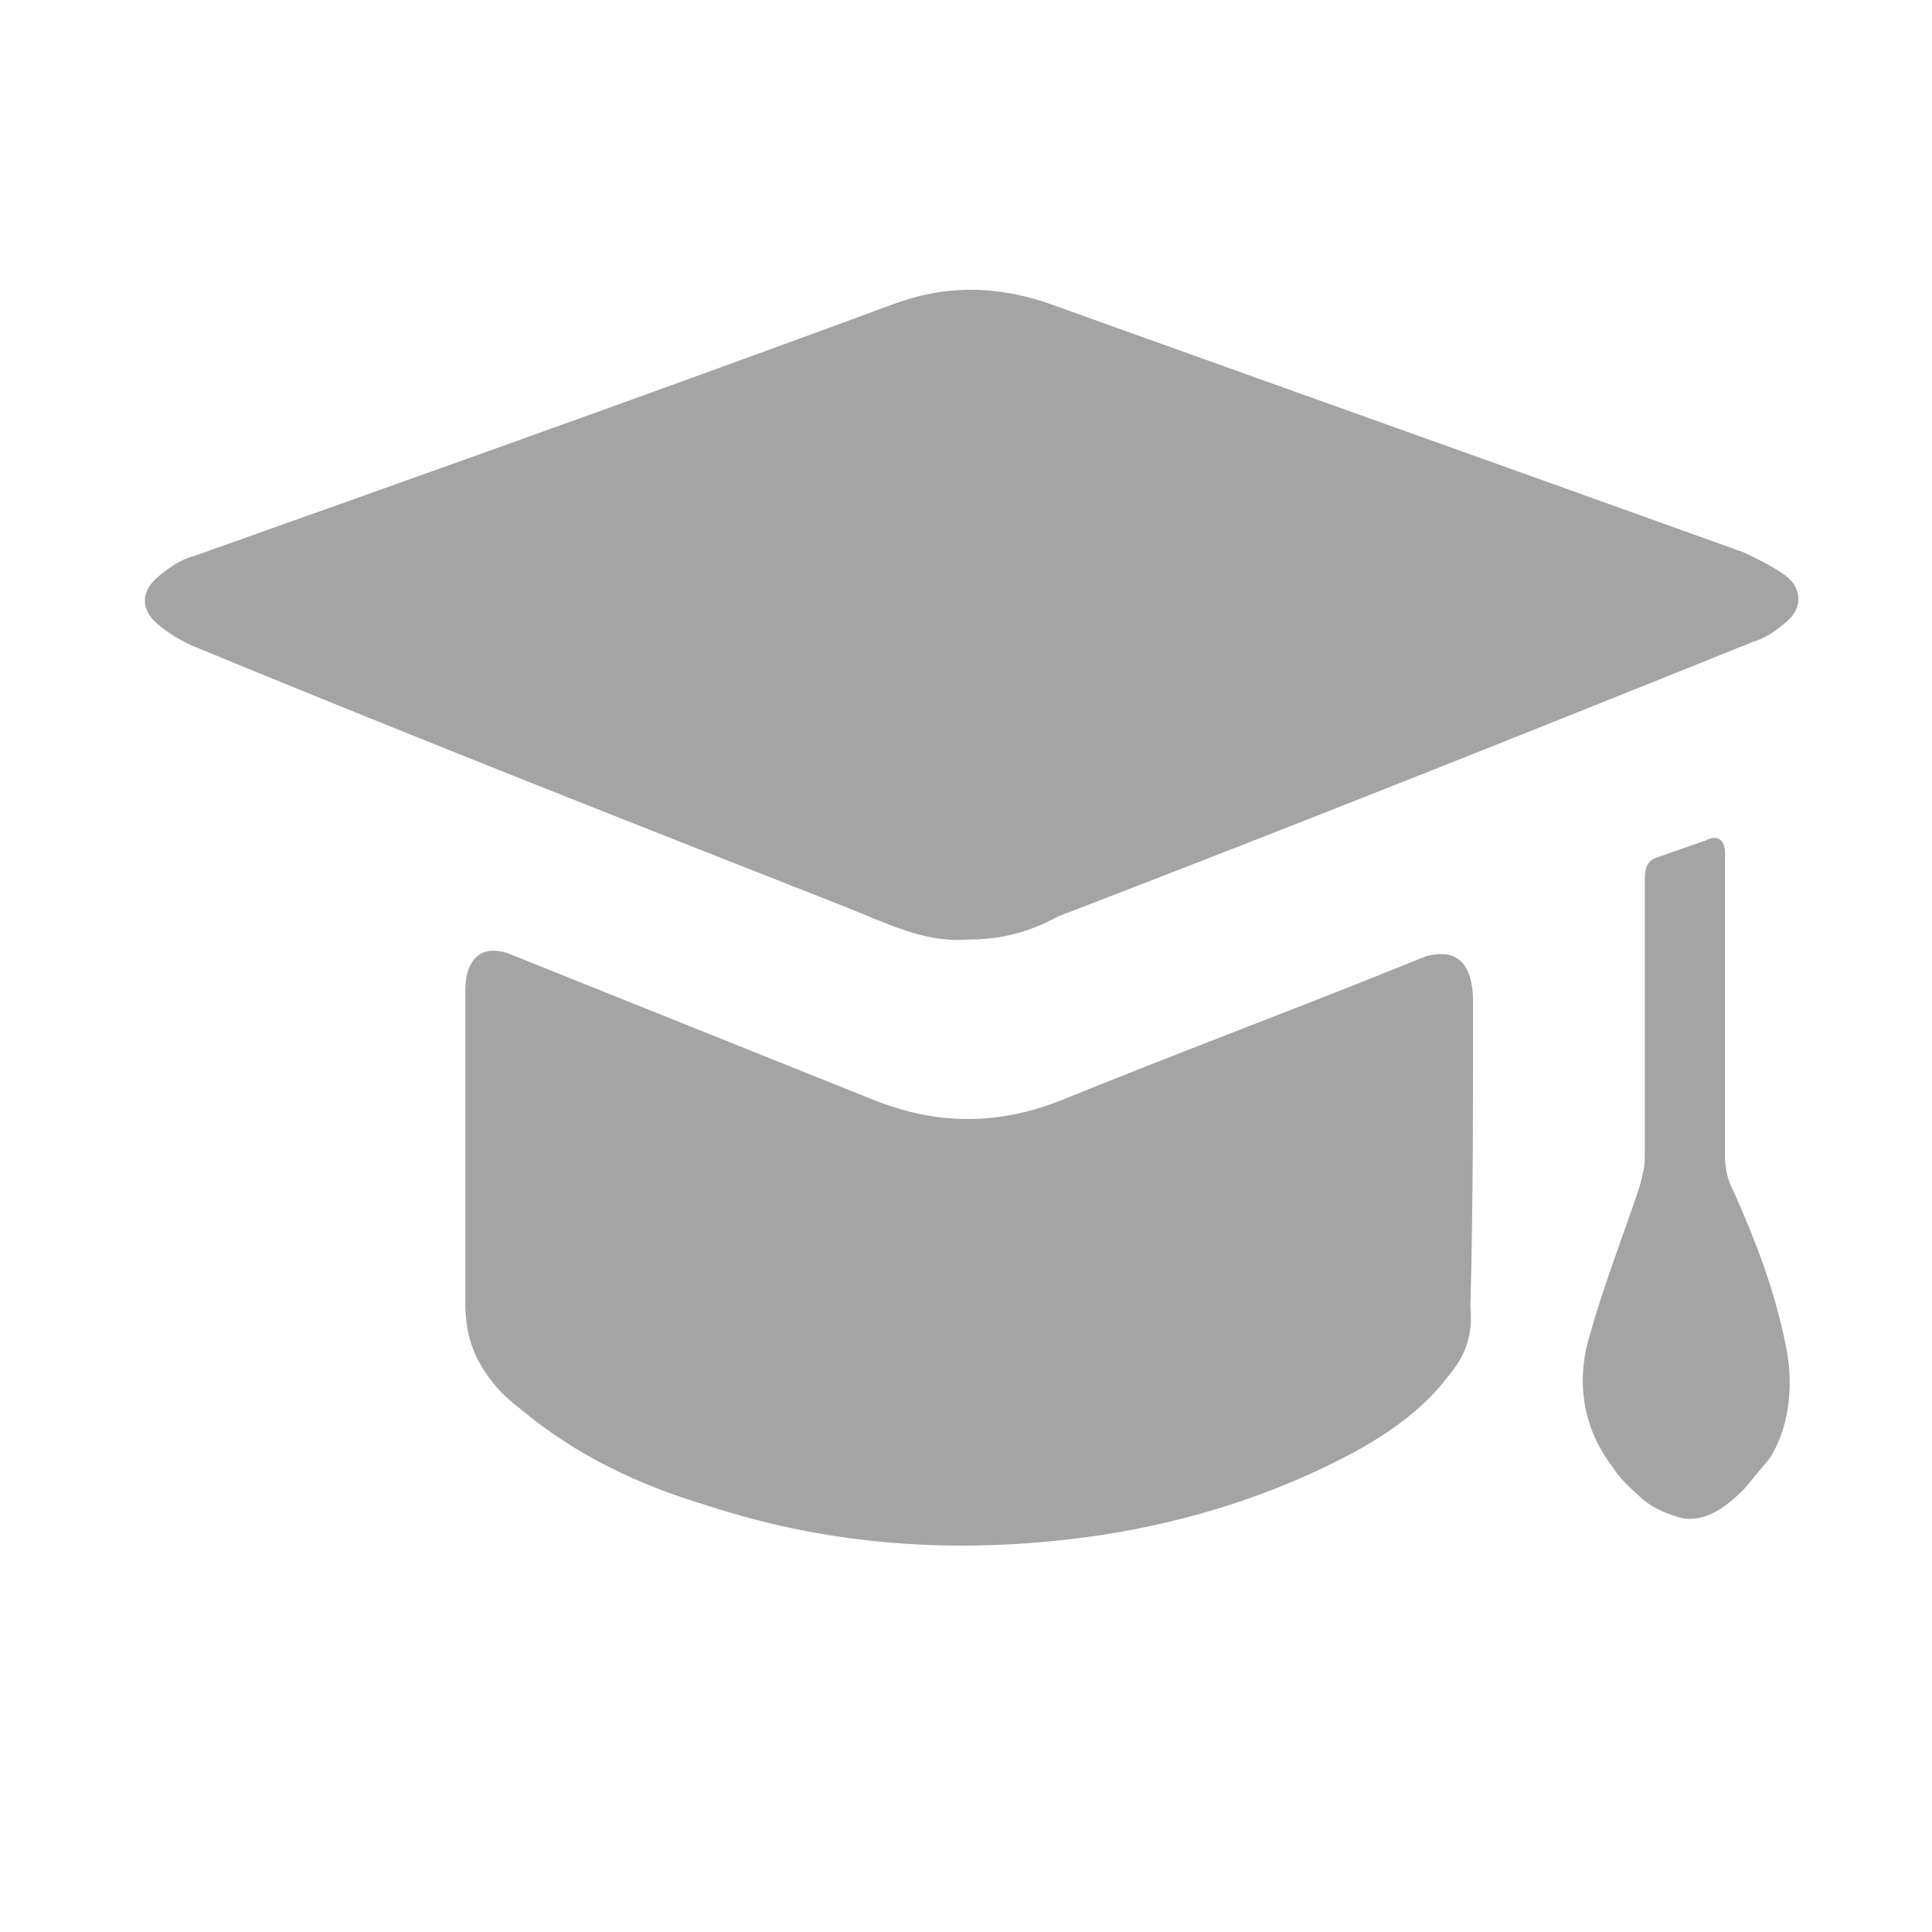 <svg width="15" height="15" viewBox="0 0 15 15" fill="none" xmlns="http://www.w3.org/2000/svg">
<path d="M7.504 7.295C7.181 7.321 6.88 7.167 6.558 7.039C4.86 6.371 3.162 5.703 1.485 5.01C1.378 4.959 1.292 4.907 1.206 4.83C1.098 4.728 1.098 4.599 1.206 4.497C1.292 4.42 1.399 4.343 1.507 4.317C3.312 3.675 5.118 3.033 6.923 2.366C7.332 2.211 7.74 2.211 8.17 2.366C9.954 3.007 11.76 3.649 13.544 4.291C13.651 4.343 13.759 4.394 13.866 4.471C13.995 4.574 13.995 4.728 13.866 4.83C13.78 4.907 13.694 4.959 13.608 4.984C11.824 5.703 10.019 6.422 8.213 7.116C7.977 7.244 7.762 7.295 7.504 7.295Z" fill="#A4A4A4"/>
<path d="M3.935 7.398C3.678 7.321 3.613 7.526 3.613 7.68C3.613 8.502 3.613 9.298 3.613 10.12C3.613 10.402 3.699 10.582 3.849 10.762C3.914 10.839 3.978 10.89 4.043 10.941C4.473 11.301 4.967 11.532 5.483 11.686C6.493 12.02 7.525 12.071 8.557 11.917C9.223 11.814 9.89 11.609 10.513 11.275C10.792 11.121 11.05 10.941 11.244 10.685C11.373 10.53 11.437 10.377 11.416 10.145C11.437 9.375 11.437 8.579 11.437 7.783C11.437 7.347 11.179 7.398 11.072 7.424C10.126 7.809 9.159 8.168 8.213 8.553C7.74 8.733 7.289 8.733 6.816 8.553L3.935 7.398Z" fill="#A4A4A4"/>
<path d="M12.877 6.653C12.791 6.679 12.77 6.73 12.77 6.833C12.77 7.552 12.77 8.271 12.77 8.99C12.77 9.067 12.748 9.144 12.727 9.221C12.598 9.606 12.447 9.991 12.34 10.377C12.232 10.736 12.297 11.095 12.512 11.378C12.576 11.48 12.662 11.558 12.748 11.635C12.834 11.712 12.963 11.763 13.071 11.789C13.264 11.814 13.415 11.686 13.544 11.558C13.608 11.48 13.673 11.403 13.737 11.326C13.888 11.095 13.931 10.762 13.866 10.454C13.78 10.017 13.63 9.632 13.458 9.247C13.415 9.17 13.393 9.067 13.393 8.99C13.393 8.194 13.393 7.424 13.393 6.628C13.393 6.474 13.286 6.499 13.243 6.525L12.877 6.653Z" fill="#A4A4A4"/>
</svg>
